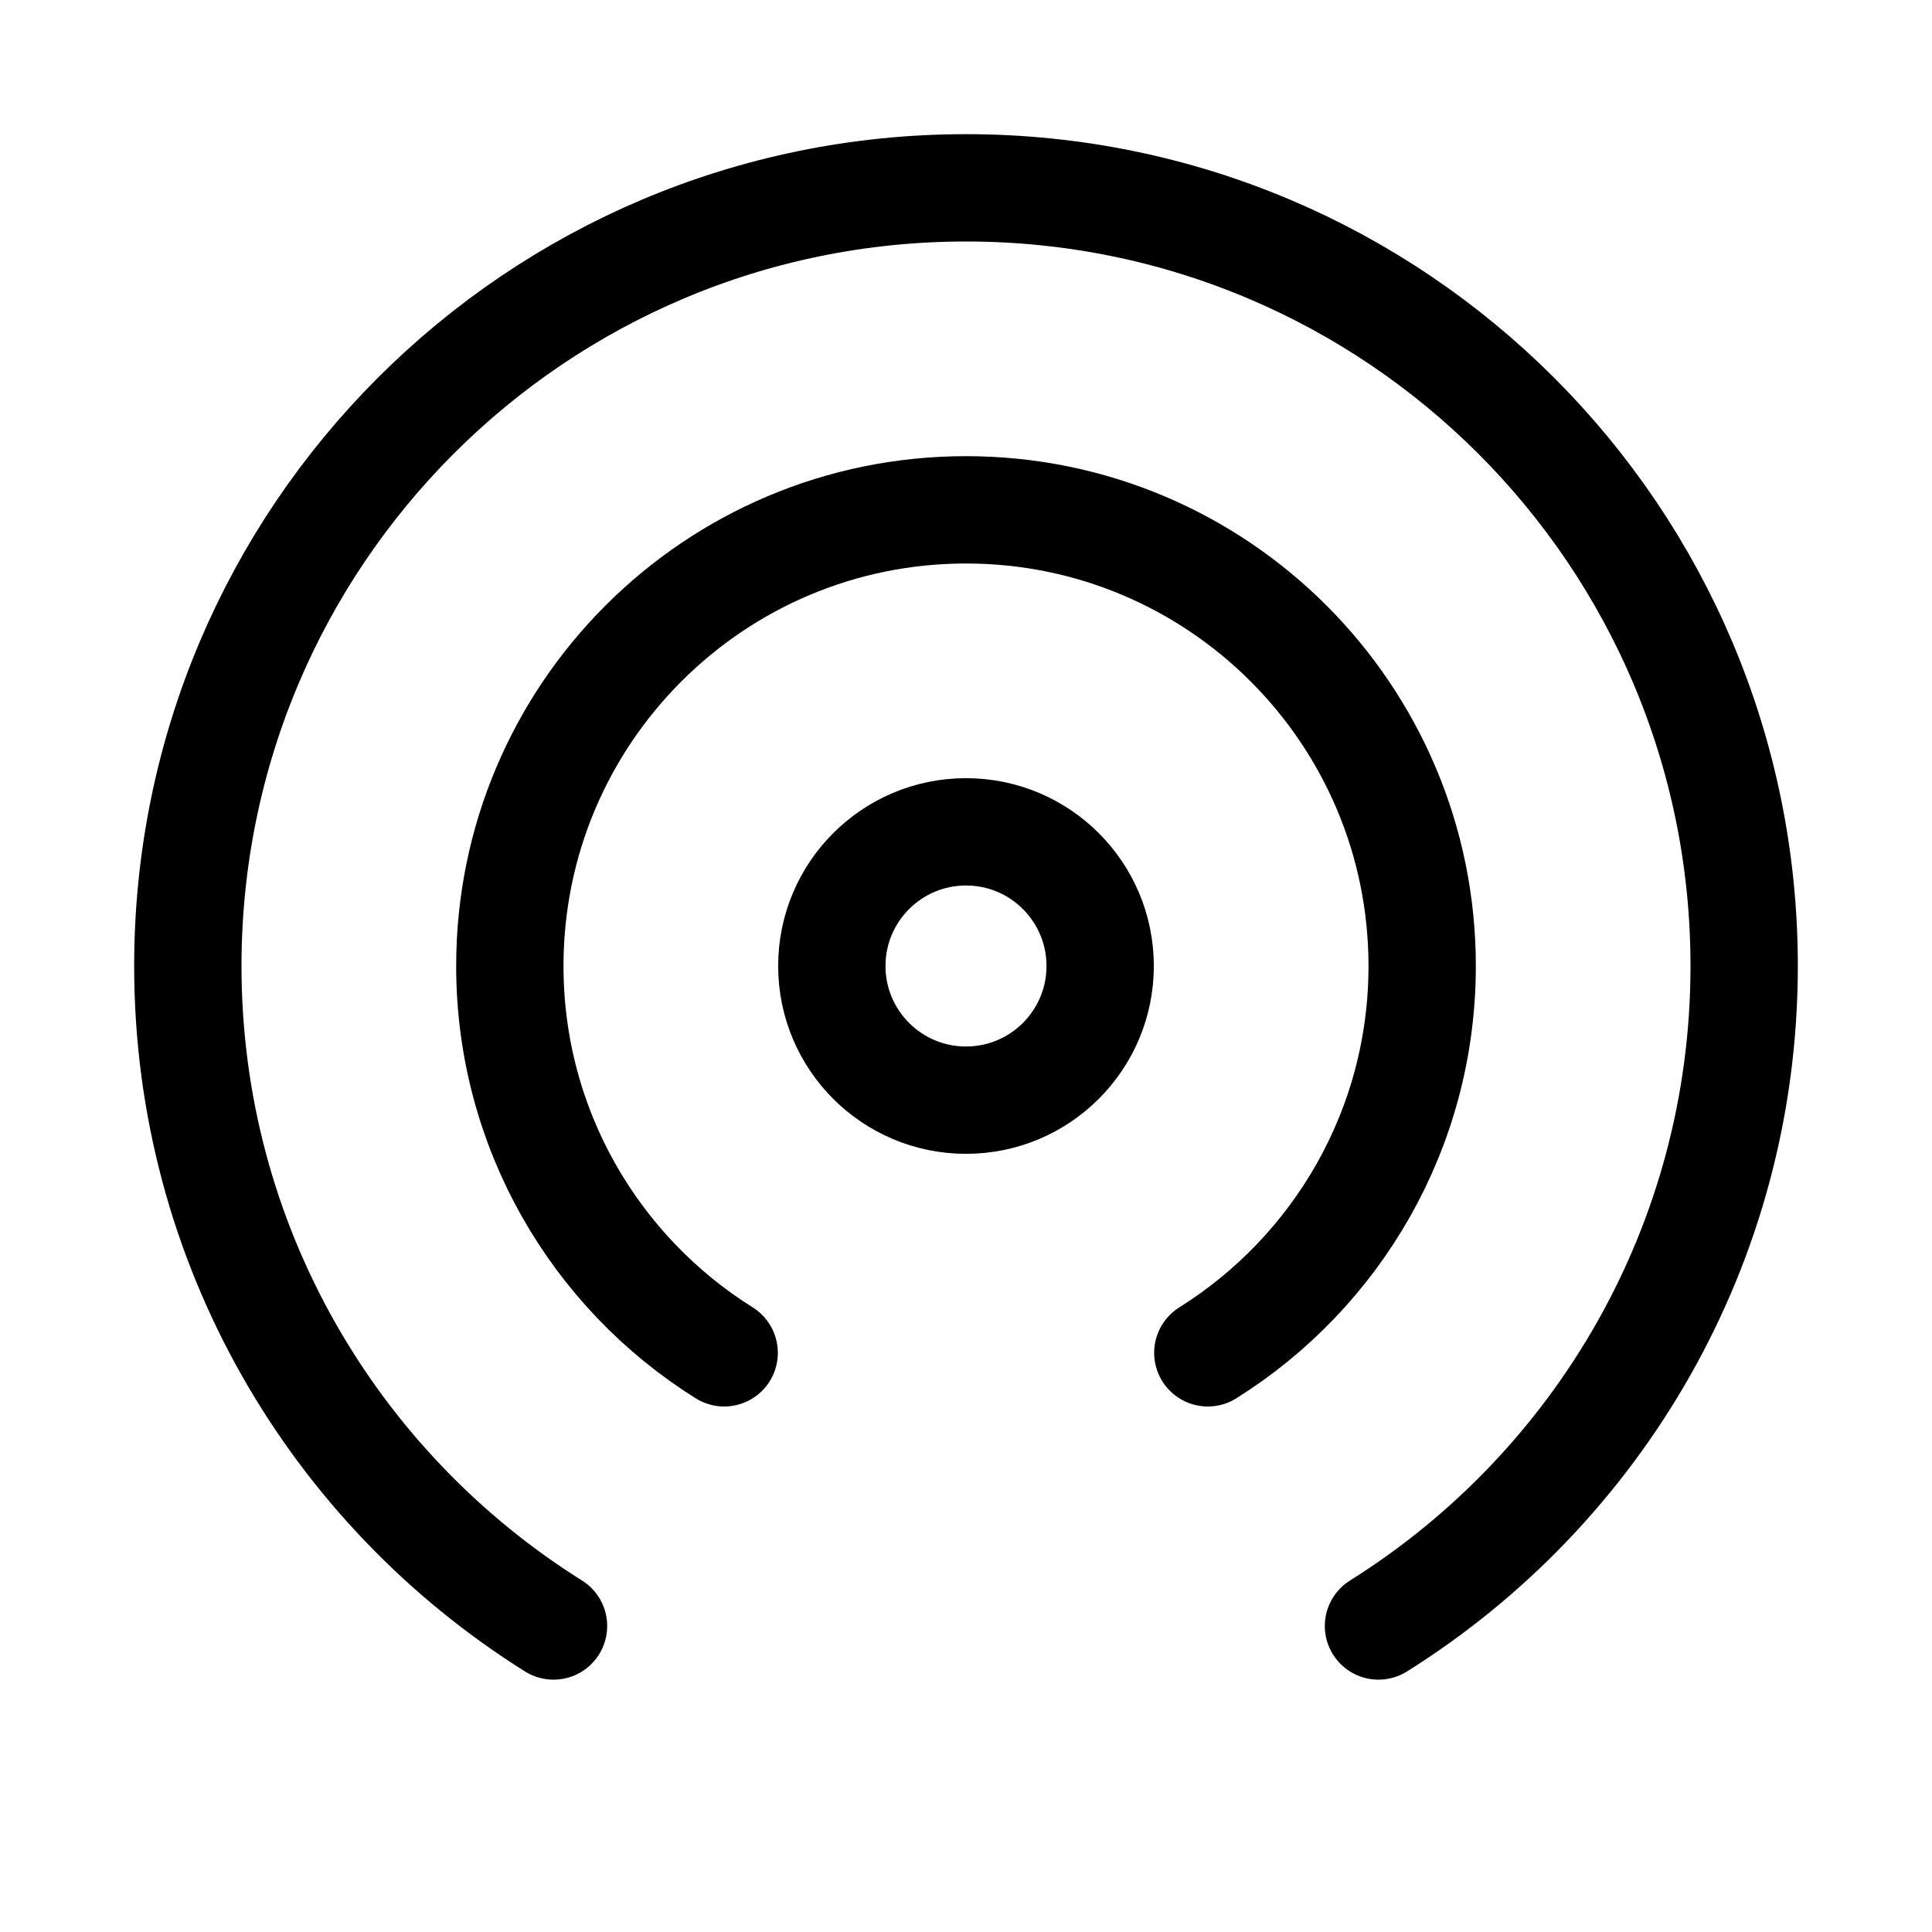 <svg xmlns="http://www.w3.org/2000/svg" height="18" width="18" viewBox="0 0 18 18"><title>hotspot</title><g fill="none" stroke="currentColor" class="nc-icon-wrapper"><path d="M5.157,15.149c-2.046-1.282-3.407-3.556-3.407-6.149C1.75,4.996,4.996,1.75,9,1.75s7.25,3.246,7.25,7.25c0,2.593-1.361,4.867-3.407,6.149" stroke-linecap="round" stroke-linejoin="round"></path><path d="M6.747,12.604c-1.2-.751-1.997-2.085-1.997-3.604,0-2.347,1.903-4.25,4.25-4.25s4.25,1.903,4.25,4.25c0,1.52-.798,2.853-1.997,3.604" stroke-linecap="round" stroke-linejoin="round"></path><circle cx="9" cy="9" r="1.25" stroke-linecap="round" stroke-linejoin="round" stroke="currentColor"></circle></g></svg>